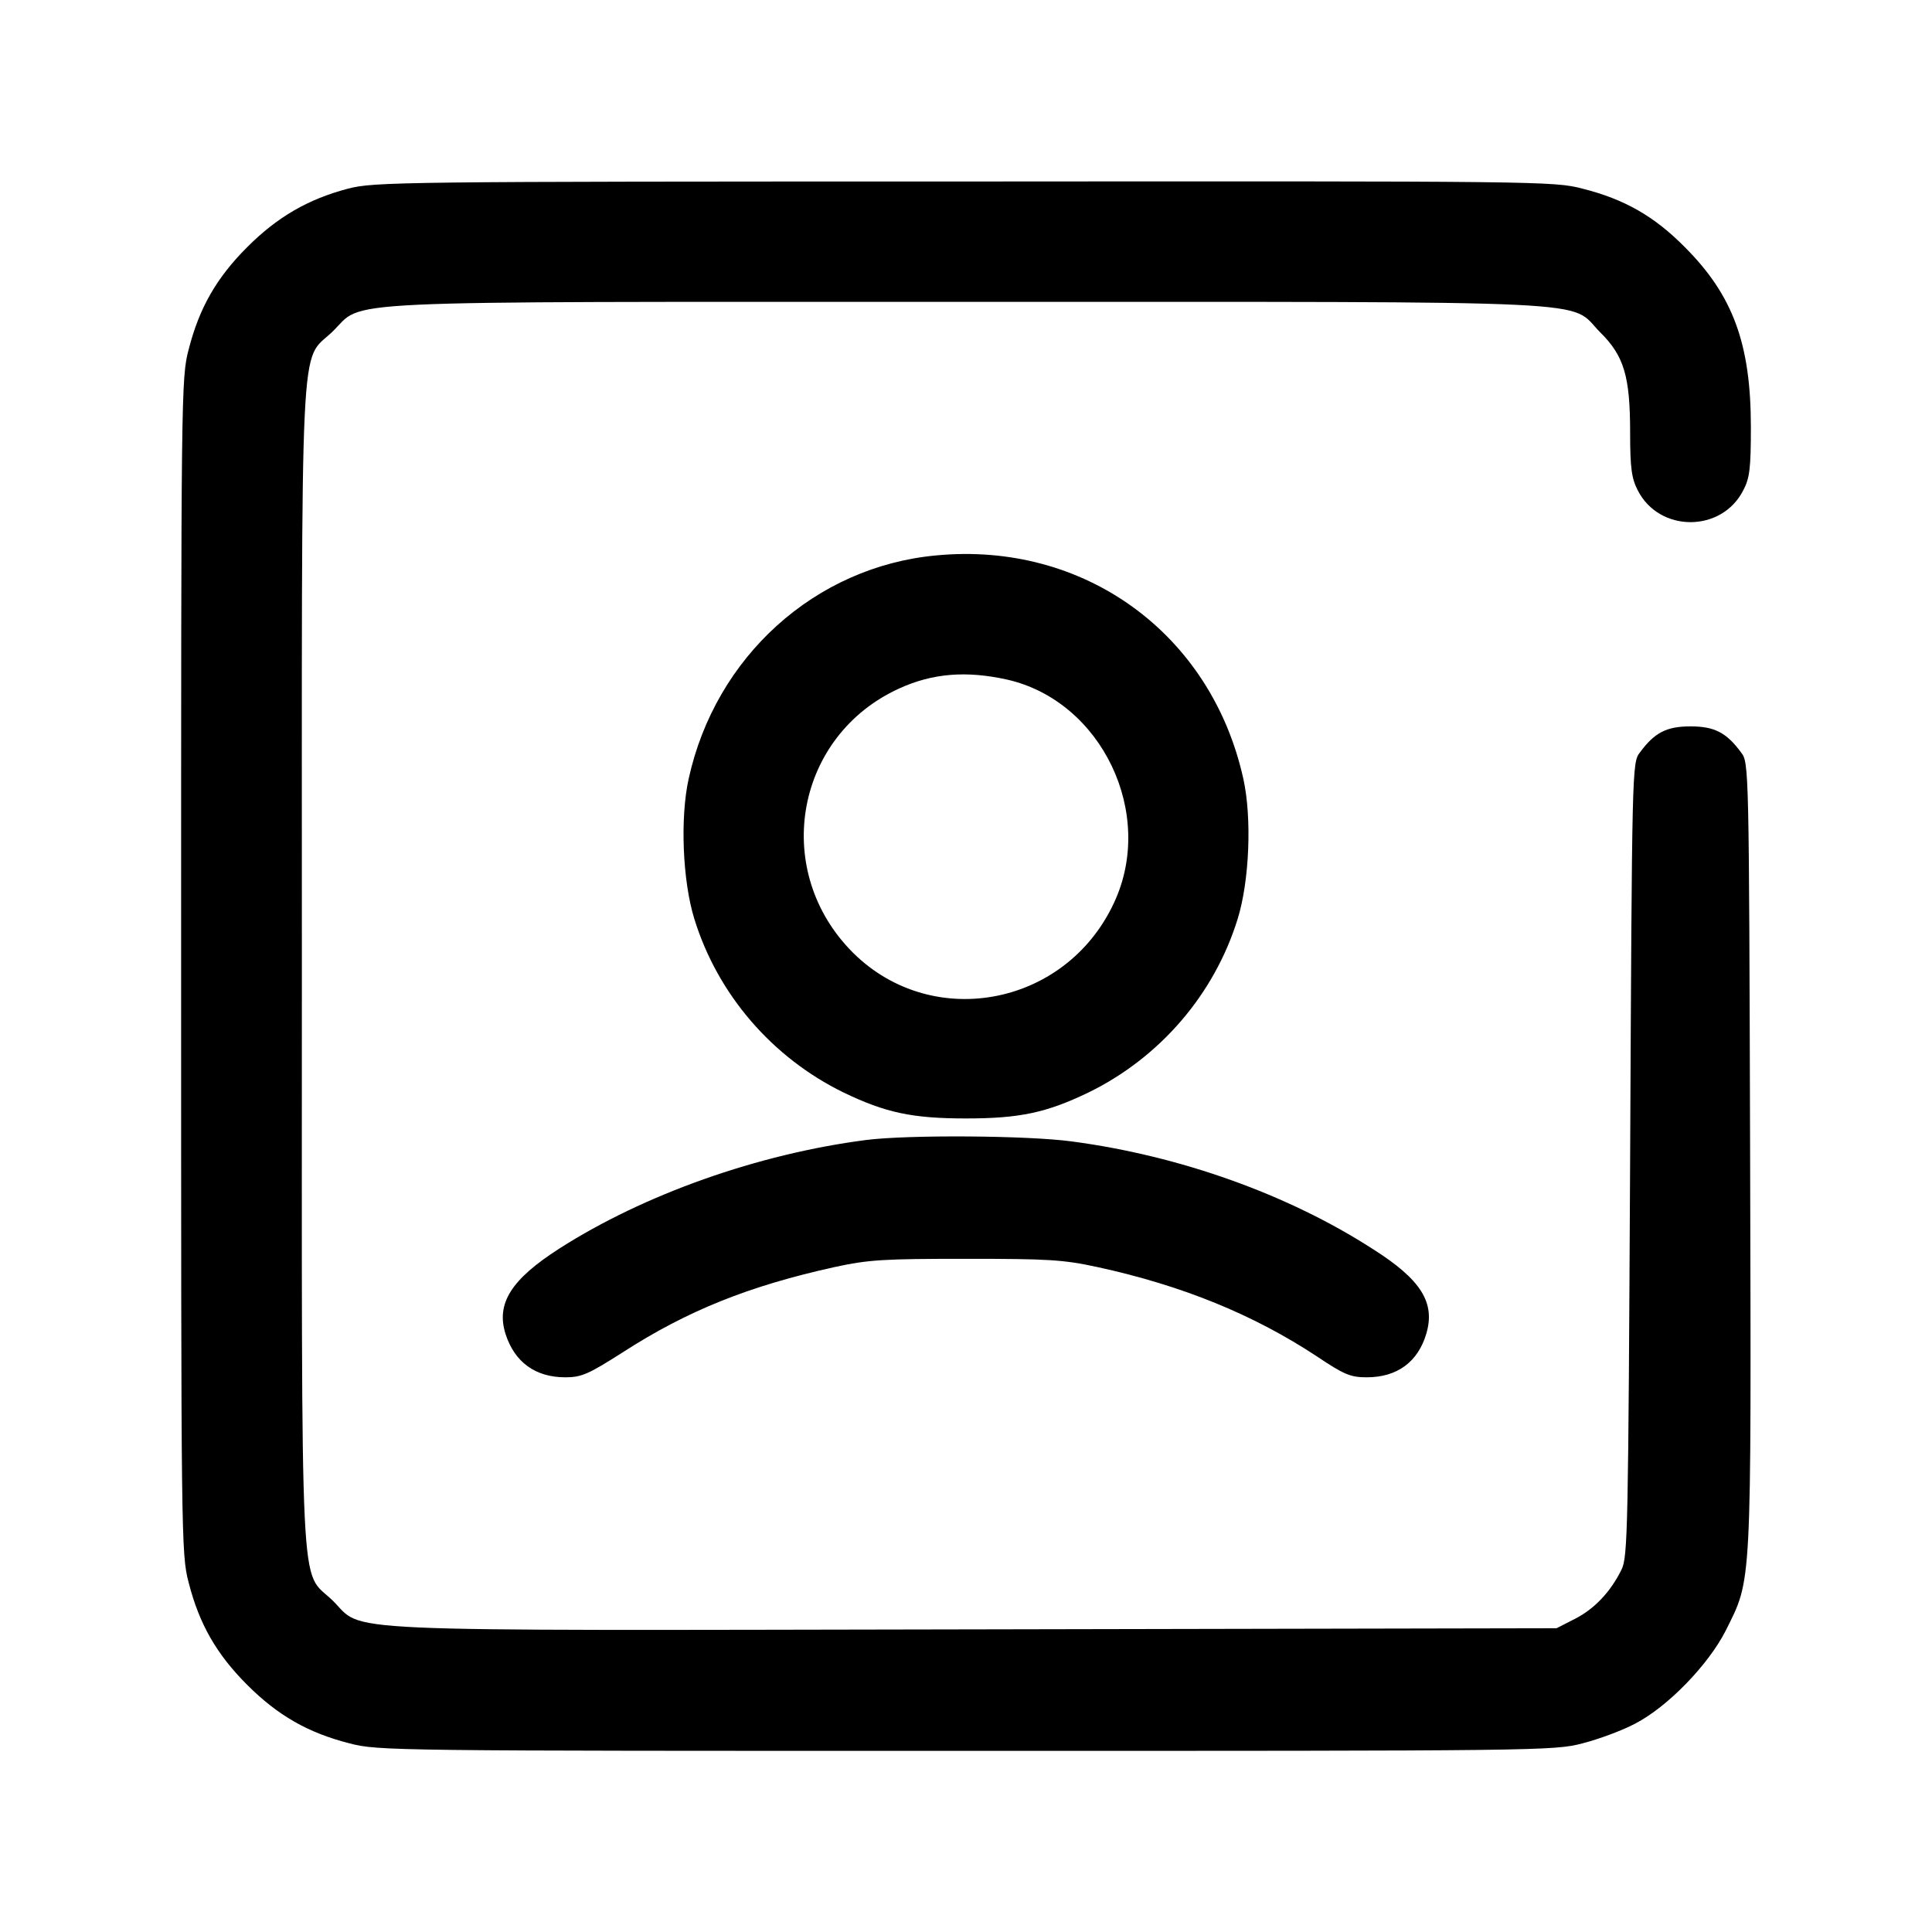 <?xml version="1.0" standalone="no"?>
<!DOCTYPE svg PUBLIC "-//W3C//DTD SVG 20010904//EN"
 "http://www.w3.org/TR/2001/REC-SVG-20010904/DTD/svg10.dtd">
<svg version="1.0" xmlns="http://www.w3.org/2000/svg"
 width="512pt" height="512pt" viewBox="0 0 512 512"
 preserveAspectRatio="xMidYMid meet">

<g transform="translate(0,512) scale(0.1,-0.1)"
fill="#000000" stroke="none">
<path d="M922 4620 c-106 -28 -187 -75 -267 -155 -81 -81 -127 -161 -155 -271
-20 -75 -20 -116 -20 -1634 0 -1518 0 -1559 20 -1634 28 -110 74 -190 155
-271 81 -81 161 -127 271 -155 75 -20 116 -20 1634 -20 1518 0 1559 0 1634 20
43 11 105 34 139 52 87 45 194 156 240 246 70 141 68 98 65 1259 -3 1034 -3
1042 -24 1069 -39 53 -71 69 -134 69 -63 0 -95 -16 -134 -69 -21 -27 -21 -36
-26 -1079 -5 -979 -6 -1054 -23 -1087 -29 -59 -72 -104 -123 -130 l-49 -25
-1545 -3 c-1746 -3 -1611 -9 -1699 77 -88 85 -81 -51 -81 1681 0 1731 -7 1596
81 1681 88 85 -45 79 1679 79 1727 0 1595 6 1680 -80 64 -63 80 -117 80 -267
0 -93 4 -121 20 -152 57 -113 223 -113 280 0 17 32 20 59 20 167 0 220 -47
349 -175 477 -81 82 -160 127 -271 155 -75 20 -115 20 -1638 19 -1504 0 -1564
-1 -1634 -19z"/>
<path d="M2480 3648 c-320 -30 -584 -268 -655 -592 -23 -104 -16 -271 15 -371
62 -201 207 -368 395 -460 112 -54 183 -69 325 -69 142 0 213 15 325 69 188
92 333 259 395 460 31 100 38 267 15 371 -85 385 -422 630 -815 592z m189
-329 c251 -57 394 -356 283 -592 -130 -279 -493 -342 -701 -122 -206 218 -140
566 131 690 89 41 179 48 287 24z"/>
<path d="M2296 2099 c-287 -37 -589 -144 -814 -288 -128 -82 -168 -146 -142
-227 24 -74 79 -114 158 -114 43 0 61 8 152 66 172 111 335 176 561 226 92 20
132 22 349 22 217 0 257 -2 349 -22 225 -49 413 -126 580 -236 73 -49 90 -56
133 -56 81 0 136 41 158 116 24 82 -14 143 -142 224 -225 145 -511 247 -797
285 -117 16 -434 18 -545 4z"/>
</g>
</svg>
